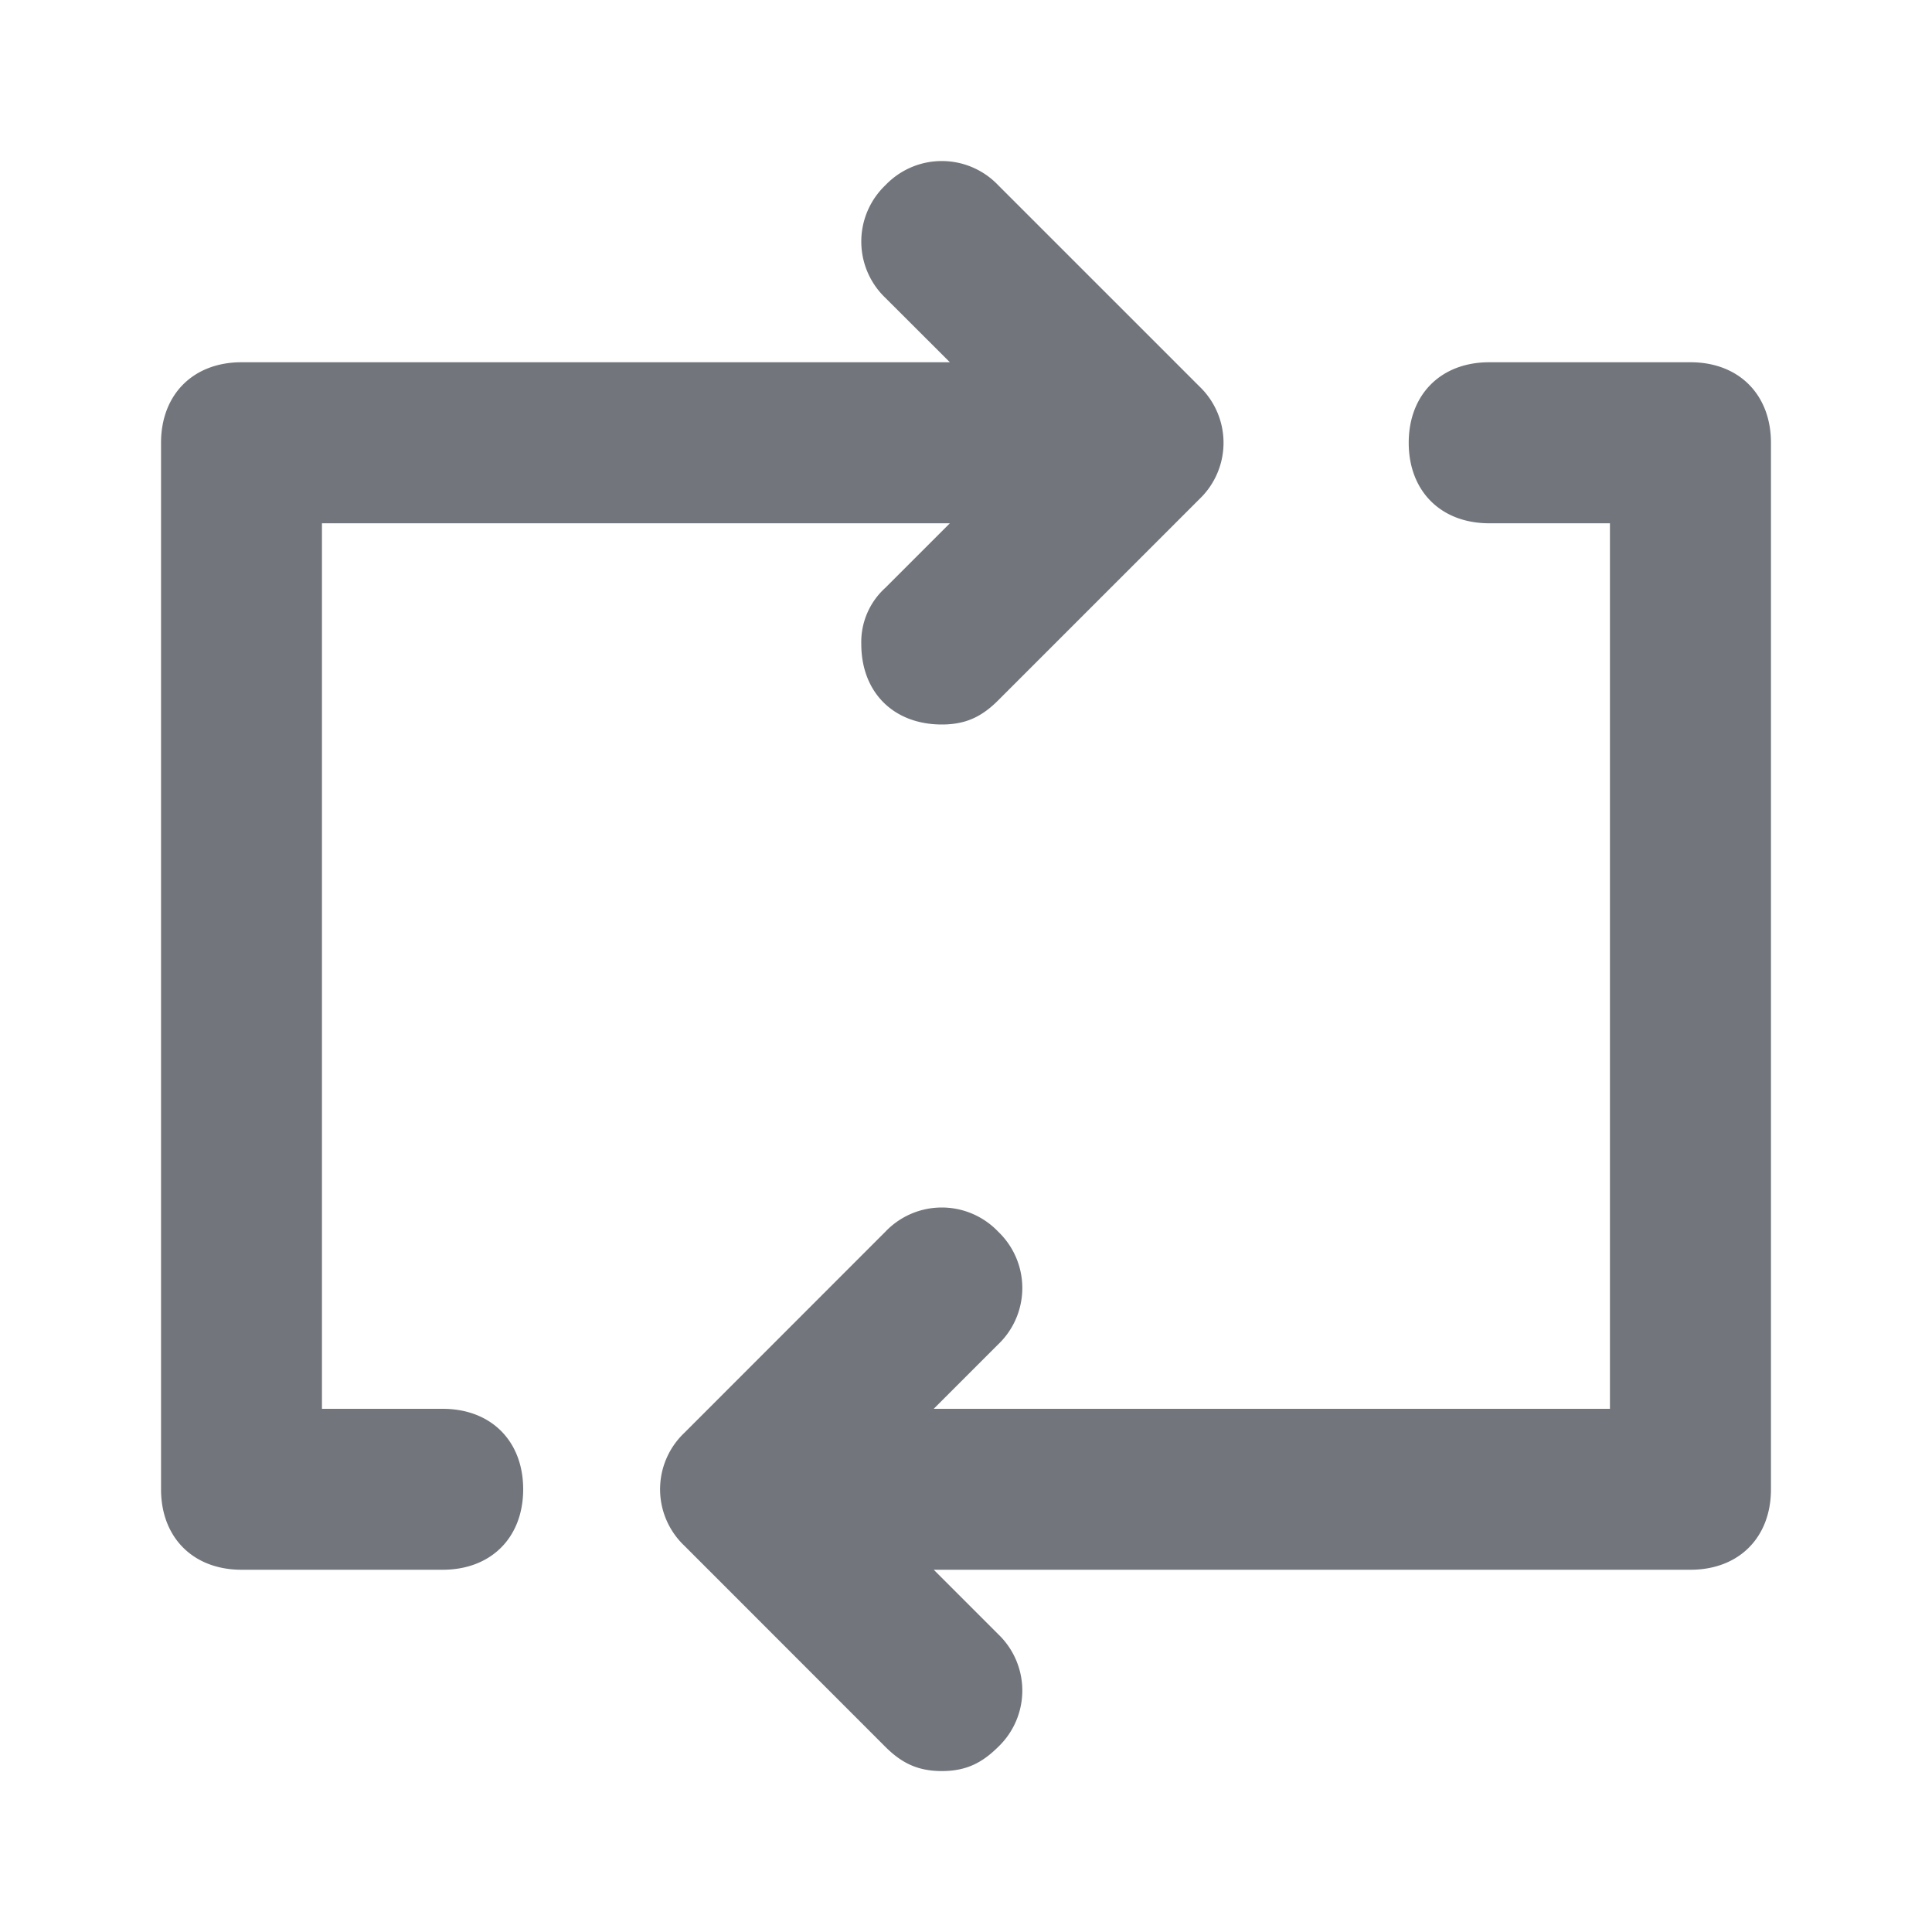 <svg width="20" height="20" fill="none" xmlns="http://www.w3.org/2000/svg"><path d="M4.583 14.584h-1.25V5.417h6.5l-.667.667a.757.757 0 0 0-.25.583c0 .5.334.833.834.833.25 0 .416-.083.583-.25l2.083-2.083a.806.806 0 0 0 0-1.167l-2.083-2.083a.806.806 0 0 0-1.167 0 .806.806 0 0 0 0 1.167l.667.666H2.5c-.5 0-.833.334-.833.834v10.833c0 .5.333.833.833.833h2.083c.5 0 .833-.333.833-.833 0-.5-.333-.833-.833-.833zM17.5 3.75h-2.084c-.5 0-.833.334-.833.834 0 .5.333.833.833.833h1.25v9.167h-7l.667-.667a.806.806 0 0 0 0-1.167.806.806 0 0 0-1.167 0l-2.083 2.084a.805.805 0 0 0 0 1.166l2.083 2.084c.167.166.334.25.584.25.25 0 .416-.084.583-.25a.806.806 0 0 0 0-1.167l-.667-.667H17.5c.5 0 .833-.333.833-.833V4.584c0-.5-.333-.834-.833-.834z" fill="#72767C"/></svg>